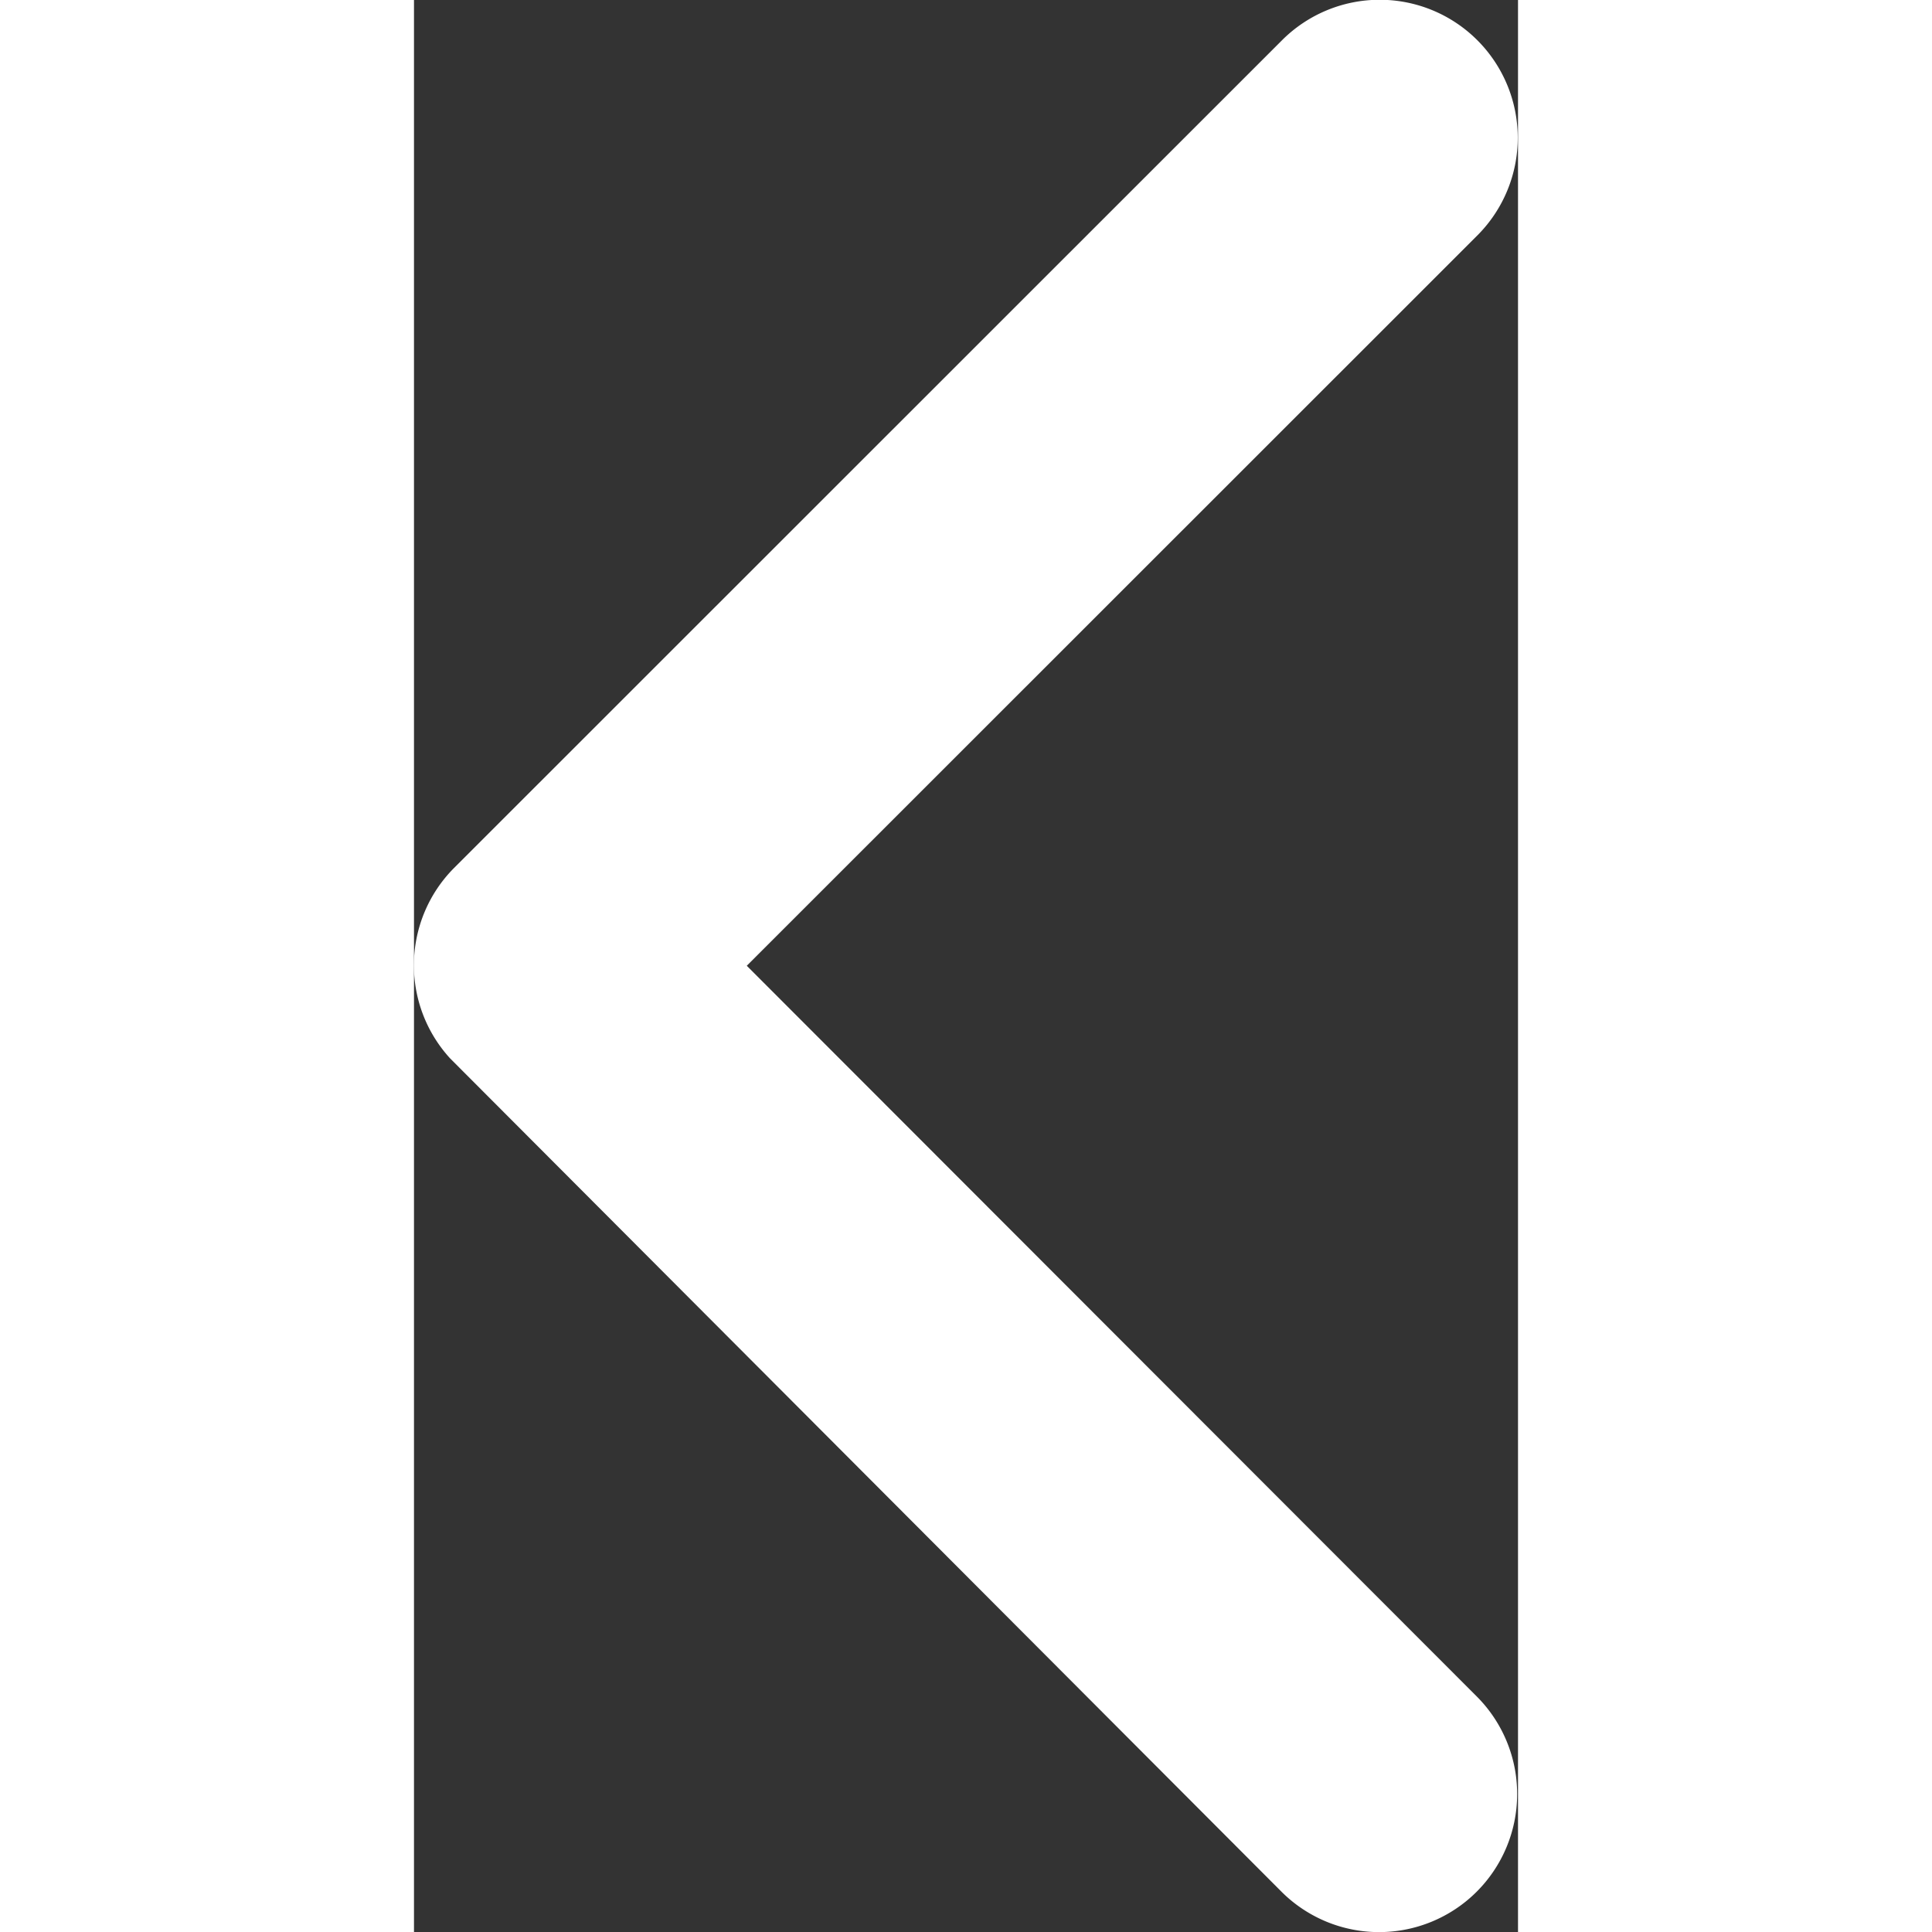 <svg xmlns="http://www.w3.org/2000/svg" width="24" height="24" viewBox="0 0 9.143 16"><rect x="0" y="0" width="9.143" height="16" fill="#333333" stroke="none"/><defs><style>.a{fill:#fff}</style></defs><path d="M14.007,14.192l6.051-6.049a1.143,1.143,0,0,0-1.619-1.615l-6.856,6.854a1.142,1.142,0,0,0-.033,1.577l6.884,6.9a1.143,1.143,0,0,0,1.619-1.615Z" class="a" transform="translate(-11.251 -6.194)"/></svg>